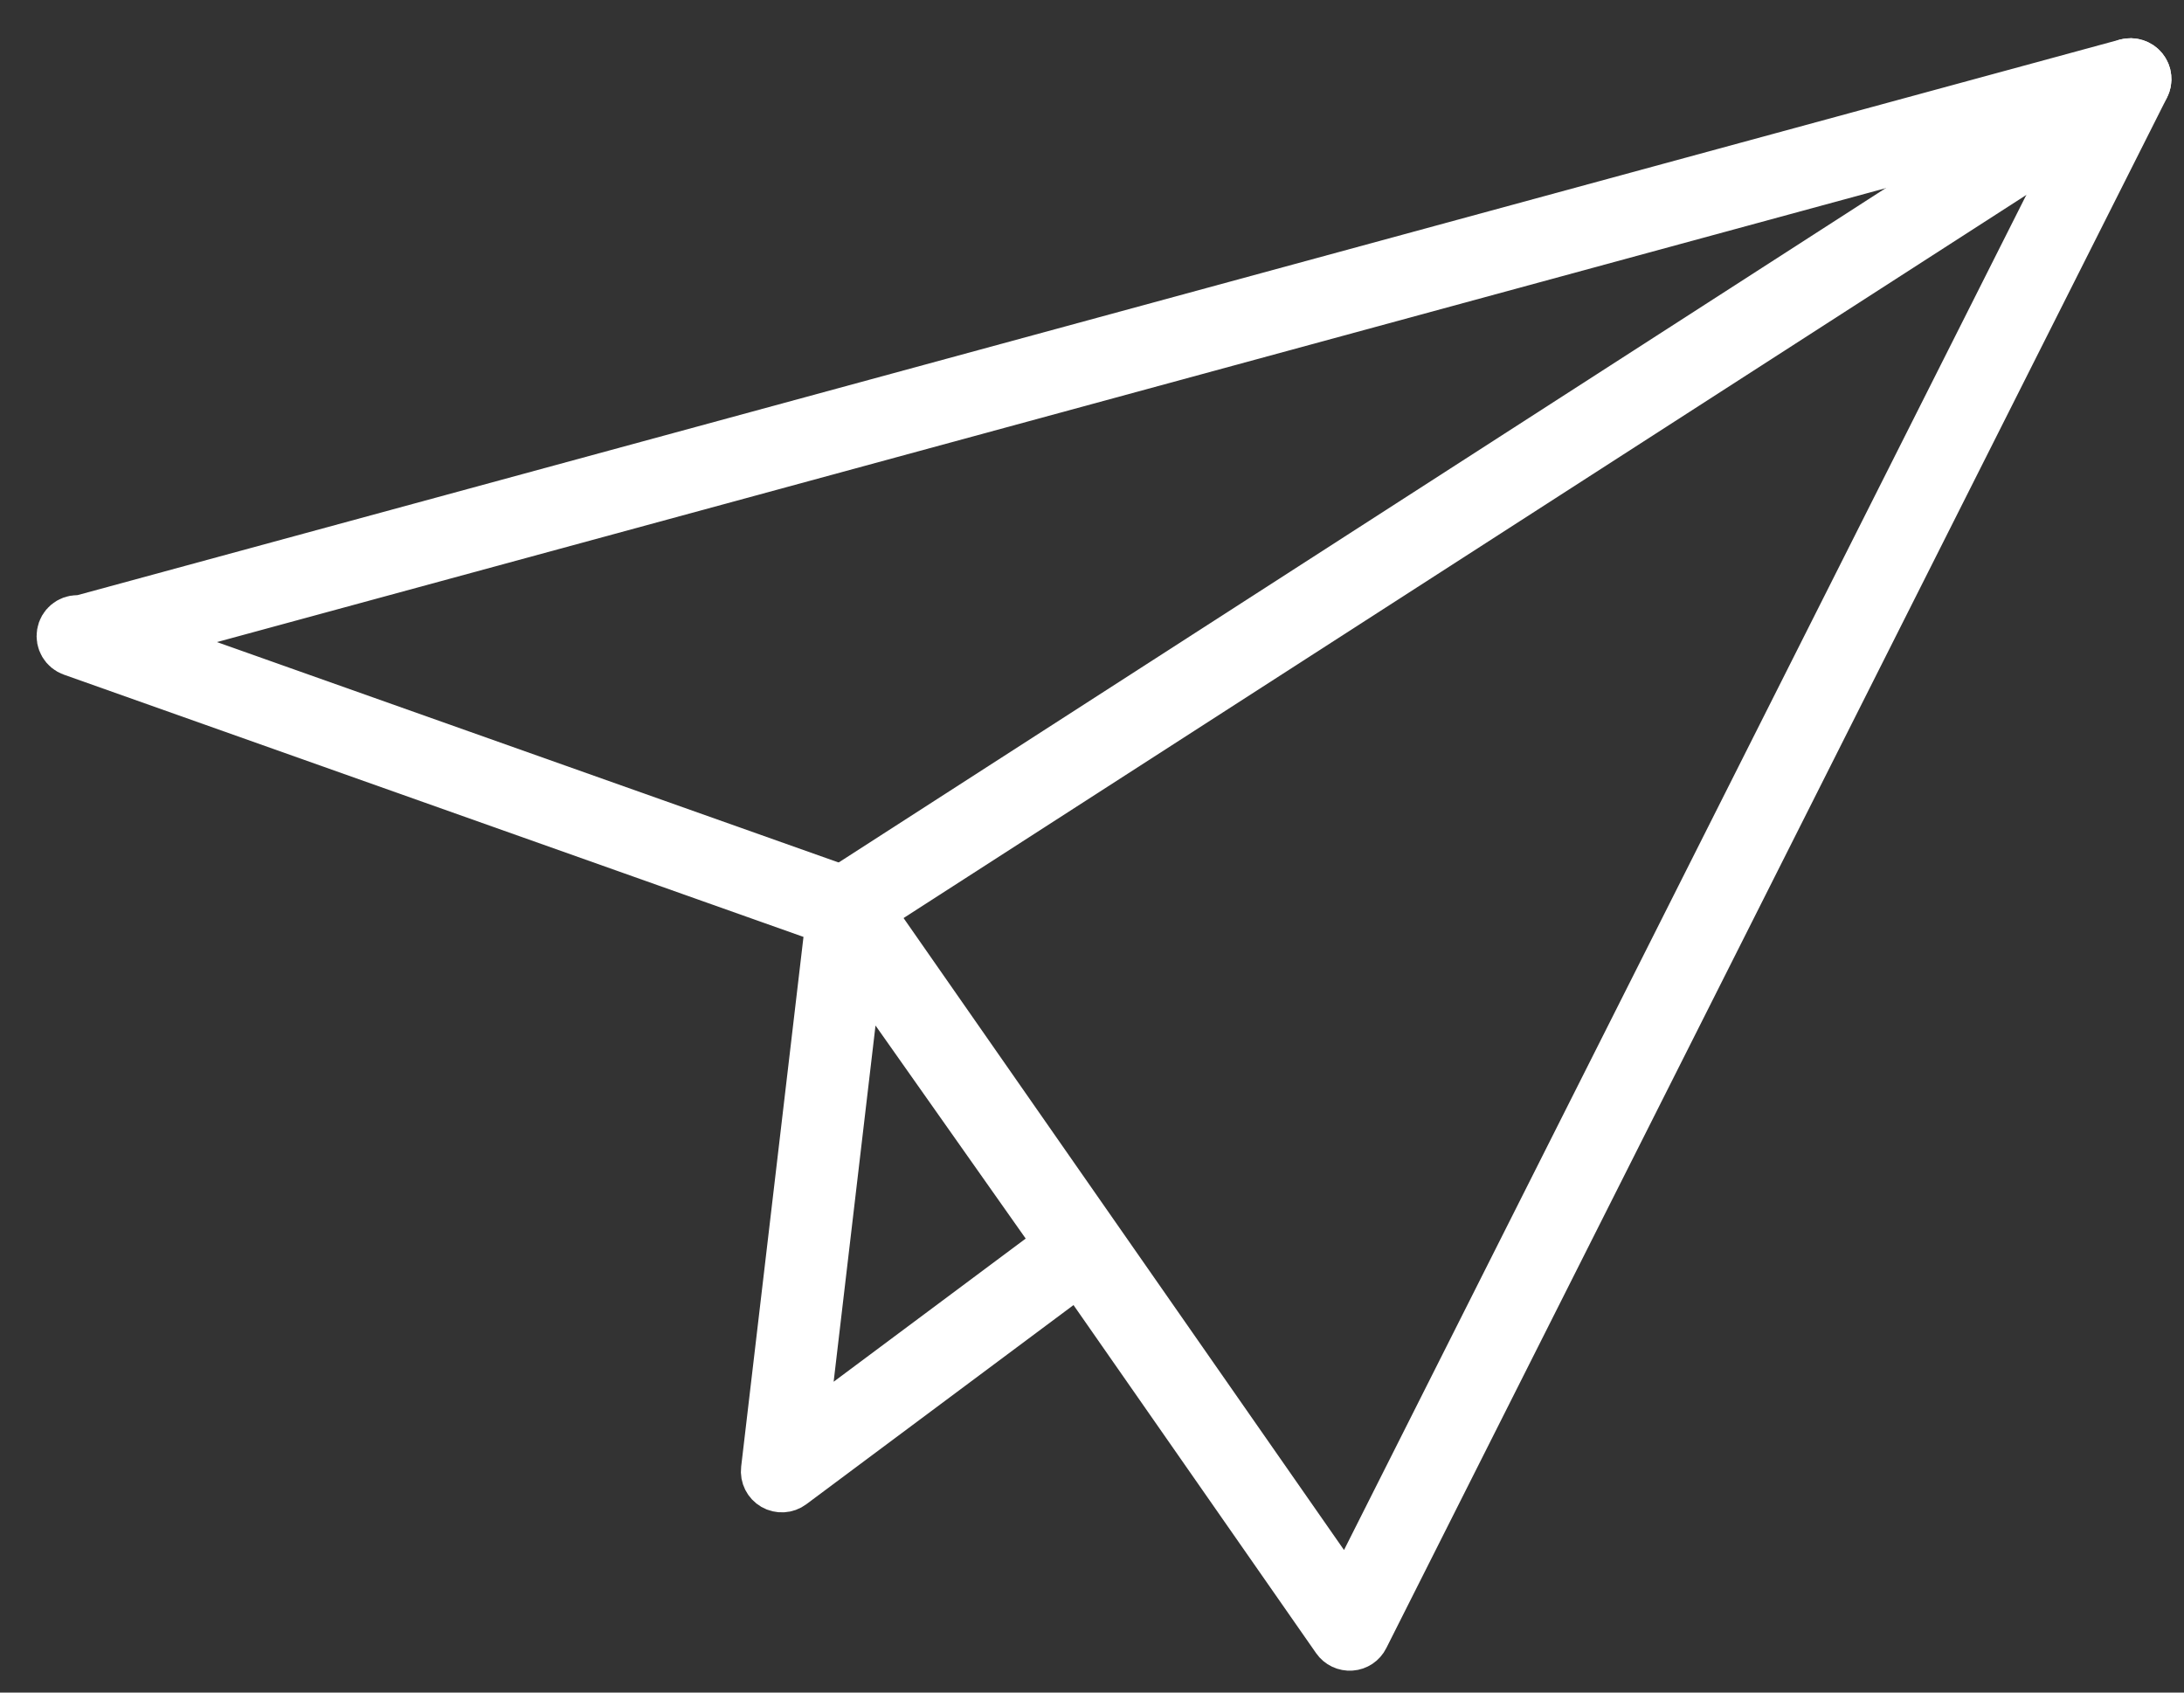 <svg width="40" height="31" viewBox="0 0 40 31" fill="none" xmlns="http://www.w3.org/2000/svg">
<rect x="0" y="0" width="40" height="31" fill="#333333" stroke="none"/>
<path fill-rule="evenodd" clip-rule="evenodd" d="M39.214 1.292C39.276 1.368 39.288 1.474 39.243 1.562L24.943 29.962C24.904 30.041 24.826 30.093 24.738 30.099C24.65 30.105 24.565 30.065 24.515 29.993L15.361 16.858L1.336 11.885C1.222 11.845 1.153 11.727 1.174 11.607C1.194 11.487 1.298 11.4 1.42 11.4H1.487L38.954 1.208C39.05 1.183 39.151 1.215 39.214 1.292ZM2.3 11.697L15.604 16.414C15.653 16.431 15.695 16.464 15.725 16.507L24.685 29.363L38.544 1.838L2.3 11.697Z" fill="white" stroke="white" stroke-miterlimit="10" stroke-linecap="round" stroke-linejoin="round"/>
<path fill-rule="evenodd" clip-rule="evenodd" d="M39.23 1.314C39.305 1.43 39.271 1.585 39.155 1.66L15.555 16.86C15.439 16.935 15.284 16.901 15.21 16.785C15.135 16.669 15.168 16.514 15.285 16.44L38.885 1.24C39.001 1.165 39.155 1.198 39.23 1.314Z" fill="white" stroke="white" stroke-miterlimit="10" stroke-linecap="round" stroke-linejoin="round"/>
<path fill-rule="evenodd" clip-rule="evenodd" d="M15.458 16.507C15.558 16.482 15.664 16.521 15.724 16.605L20.024 22.706C20.102 22.816 20.077 22.969 19.969 23.05L14.469 27.15C14.389 27.21 14.281 27.216 14.194 27.166C14.108 27.116 14.059 27.02 14.071 26.92L15.271 16.72C15.283 16.617 15.357 16.533 15.458 16.507ZM15.691 17.427L14.636 26.402L19.475 22.795L15.691 17.427Z" fill="white" stroke="white" stroke-miterlimit="10" stroke-linecap="round" stroke-linejoin="round"/>
</svg>
